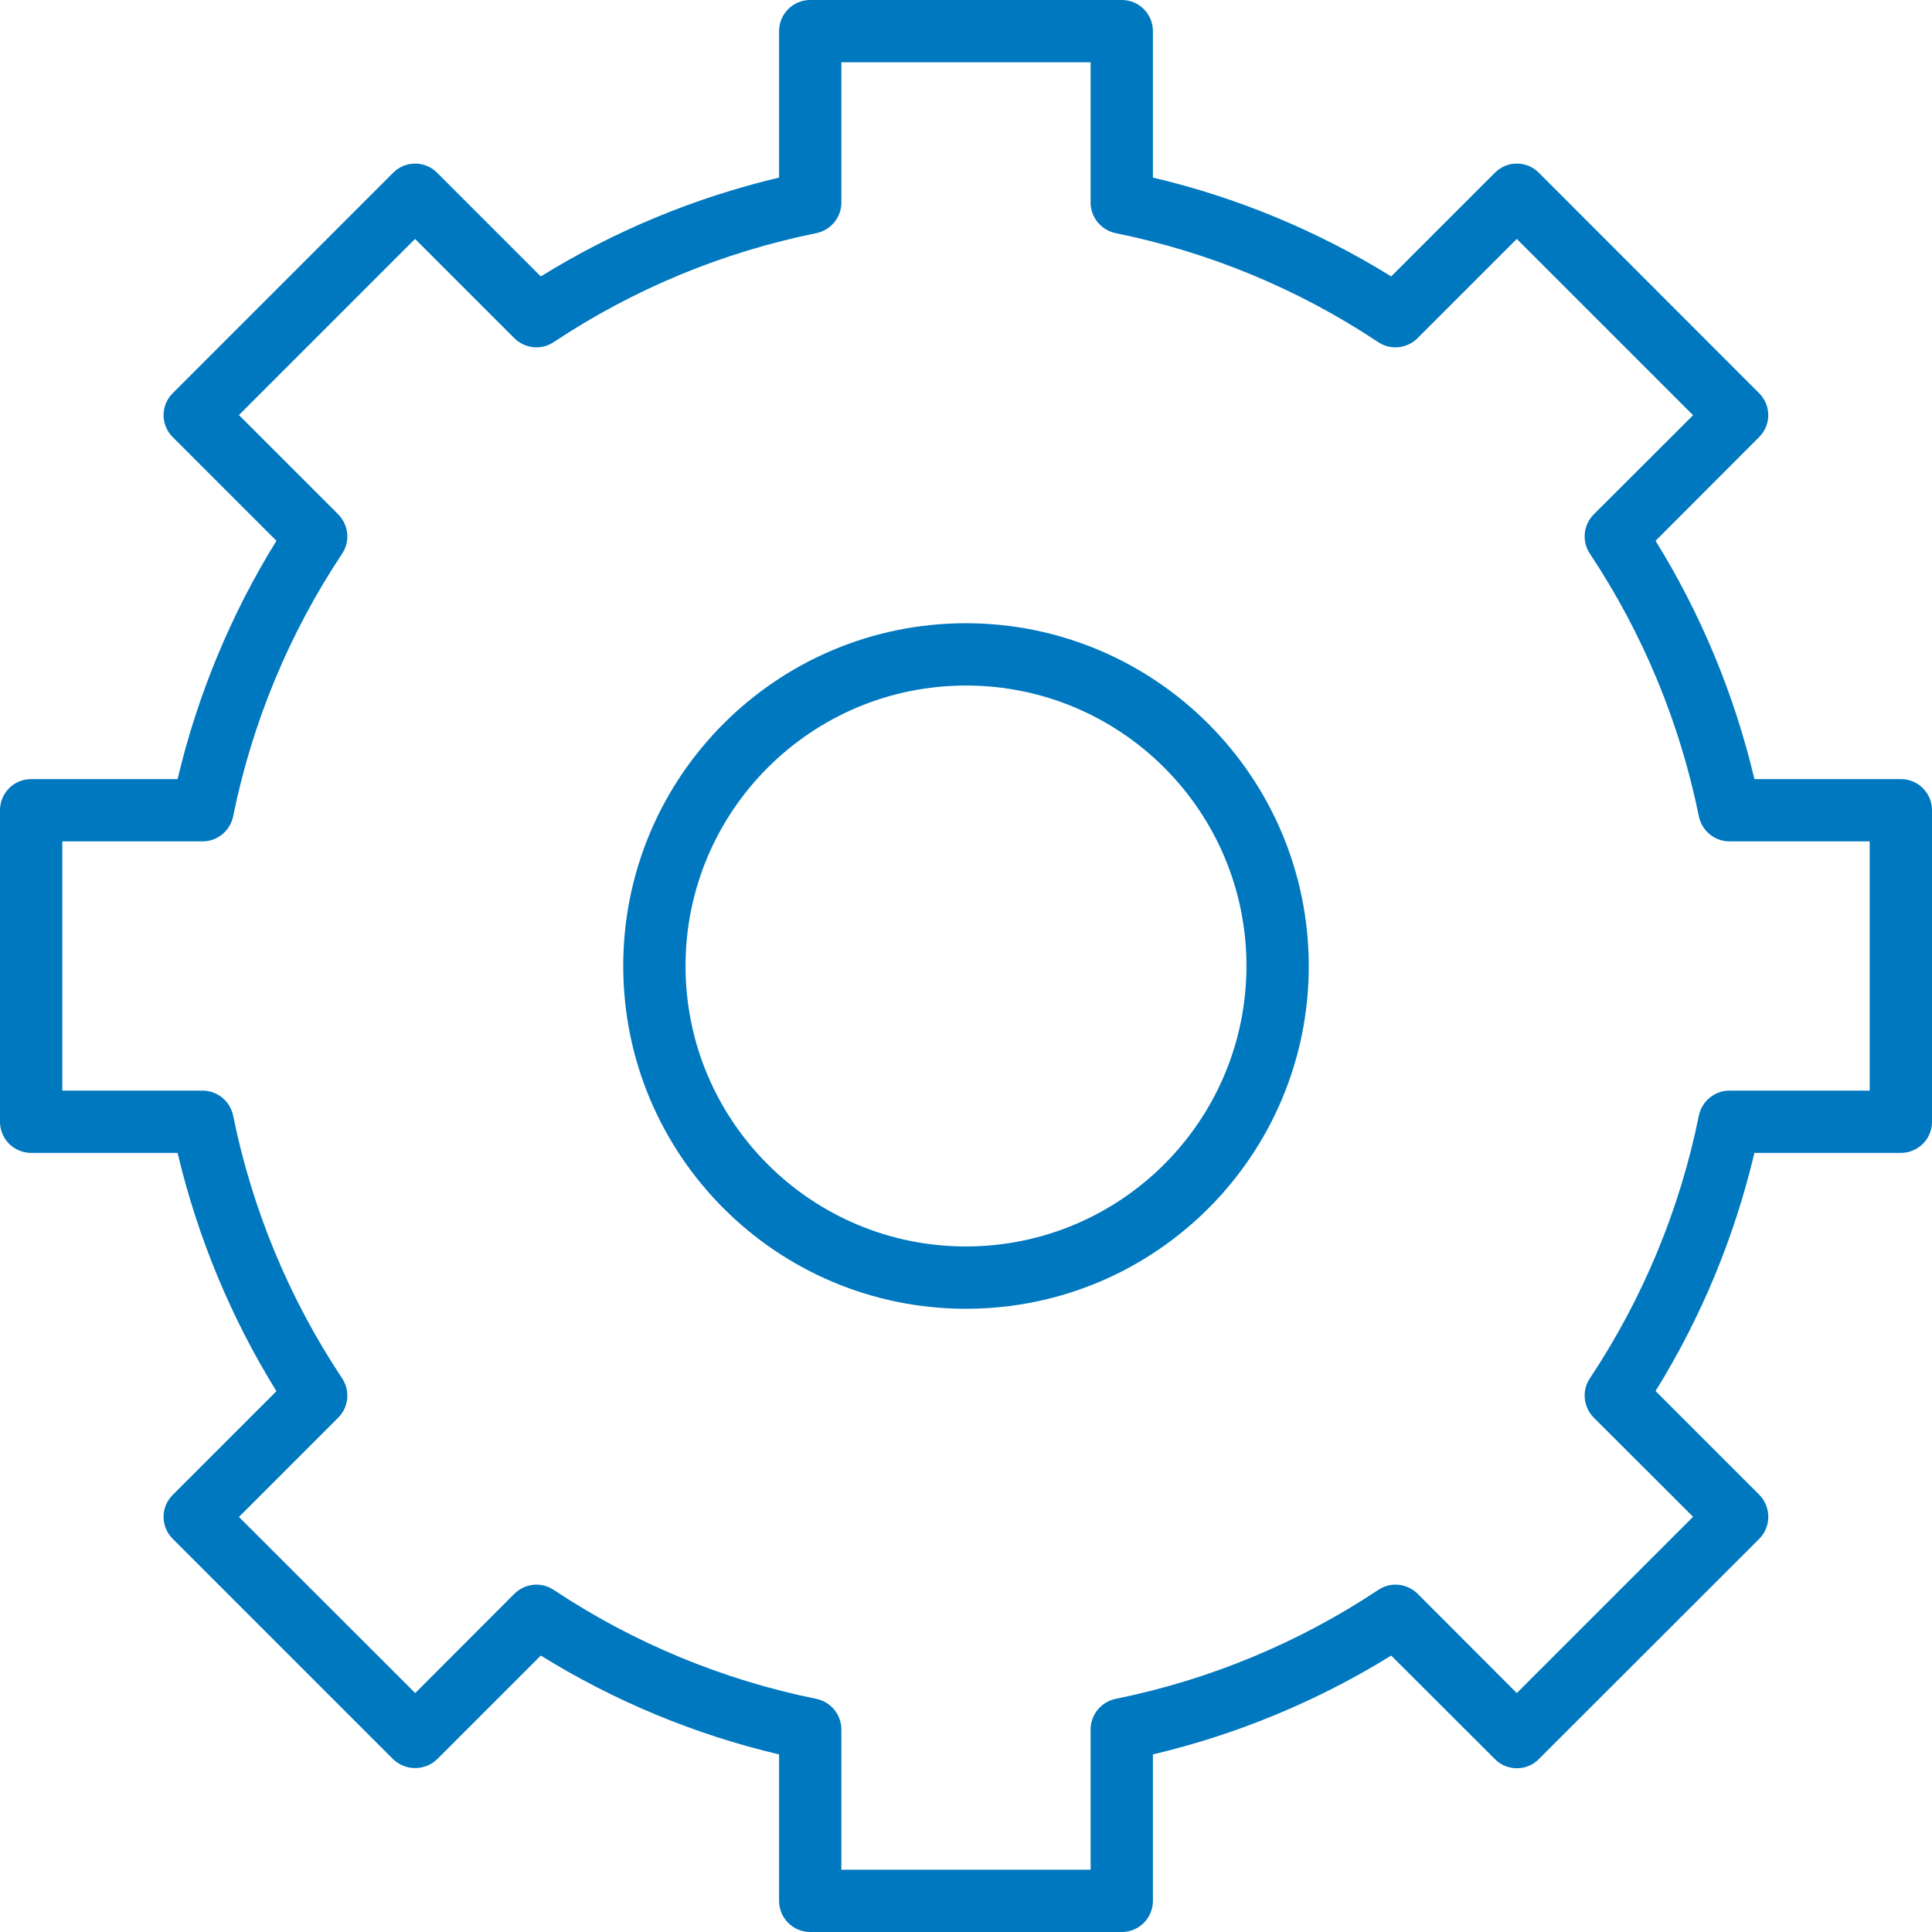 <svg xmlns="http://www.w3.org/2000/svg" width="12" height="12" fill="none" viewBox="0 0 12 12"><path fill="#0078BF" d="M11.806 4.839H10.897C10.773 4.316 10.566 3.816 10.283 3.359L10.926 2.715C11.002 2.64 11.002 2.517 10.926 2.442L9.558 1.073C9.483 0.997 9.36 0.997 9.285 1.073L8.641 1.717C8.184 1.434 7.684 1.226 7.161 1.103V0.194C7.161 0.087 7.075 0 6.968 0H5.032C4.925 0 4.839 0.087 4.839 0.194V1.103C4.316 1.227 3.816 1.434 3.359 1.717L2.715 1.073C2.64 0.997 2.517 0.997 2.442 1.073L1.073 2.442C0.997 2.517 0.997 2.64 1.073 2.715L1.717 3.359C1.434 3.816 1.227 4.316 1.103 4.839H0.194C0.087 4.839 0 4.925 0 5.032V6.968C0 7.075 0.087 7.161 0.194 7.161H1.103C1.227 7.684 1.434 8.184 1.717 8.641L1.073 9.285C0.997 9.36 0.997 9.483 1.073 9.558L2.442 10.927C2.518 11 2.639 11 2.715 10.927L3.359 10.283C3.816 10.566 4.316 10.774 4.839 10.897V11.806C4.839 11.913 4.925 12 5.032 12H6.968C7.075 12 7.161 11.913 7.161 11.806V10.897C7.684 10.773 8.184 10.566 8.641 10.283L9.285 10.926C9.36 11.002 9.483 11.002 9.558 10.926L10.927 9.558C11.002 9.482 11.002 9.36 10.927 9.284L10.283 8.64C10.566 8.184 10.773 7.684 10.897 7.161H11.806C11.913 7.161 12 7.075 12 6.968V5.032C12 4.925 11.913 4.839 11.806 4.839ZM11.613 6.774H10.742C10.65 6.774 10.571 6.839 10.552 6.929C10.434 7.512 10.204 8.066 9.875 8.561C9.824 8.637 9.834 8.739 9.899 8.805L10.516 9.421L9.421 10.516L8.805 9.899C8.739 9.834 8.637 9.824 8.561 9.875C8.066 10.204 7.512 10.434 6.929 10.552C6.839 10.571 6.774 10.65 6.774 10.742V11.613H5.226V10.742C5.226 10.65 5.161 10.571 5.071 10.552C4.488 10.434 3.934 10.204 3.439 9.875C3.363 9.824 3.261 9.834 3.195 9.899L2.579 10.516L1.484 9.422L2.101 8.805C2.166 8.74 2.176 8.638 2.125 8.561C1.796 8.066 1.566 7.512 1.448 6.929C1.429 6.839 1.35 6.774 1.258 6.774H0.387V5.226H1.258C1.35 5.226 1.429 5.161 1.448 5.071C1.566 4.488 1.796 3.934 2.125 3.439C2.176 3.363 2.166 3.261 2.101 3.195L1.484 2.578L2.578 1.484L3.195 2.101C3.261 2.166 3.363 2.176 3.439 2.125C3.934 1.796 4.488 1.566 5.071 1.448C5.161 1.429 5.226 1.35 5.226 1.258V0.387H6.774V1.258C6.774 1.35 6.839 1.429 6.929 1.448C7.511 1.566 8.066 1.796 8.56 2.125C8.637 2.176 8.739 2.166 8.804 2.101L9.421 1.484L10.516 2.579L9.899 3.195C9.834 3.261 9.824 3.363 9.875 3.439C10.204 3.934 10.434 4.488 10.552 5.071C10.571 5.161 10.65 5.226 10.742 5.226H11.613V6.774Z"/><path fill="#0078BF" d="M6 3.871C4.824 3.871 3.871 4.824 3.871 6C3.871 7.176 4.824 8.129 6 8.129C7.176 8.129 8.129 7.176 8.129 6C8.128 4.825 7.175 3.872 6 3.871ZM6 7.742C5.038 7.742 4.258 6.962 4.258 6C4.258 5.038 5.038 4.258 6 4.258C6.962 4.258 7.742 5.038 7.742 6C7.741 6.962 6.962 7.741 6 7.742Z"/></svg>